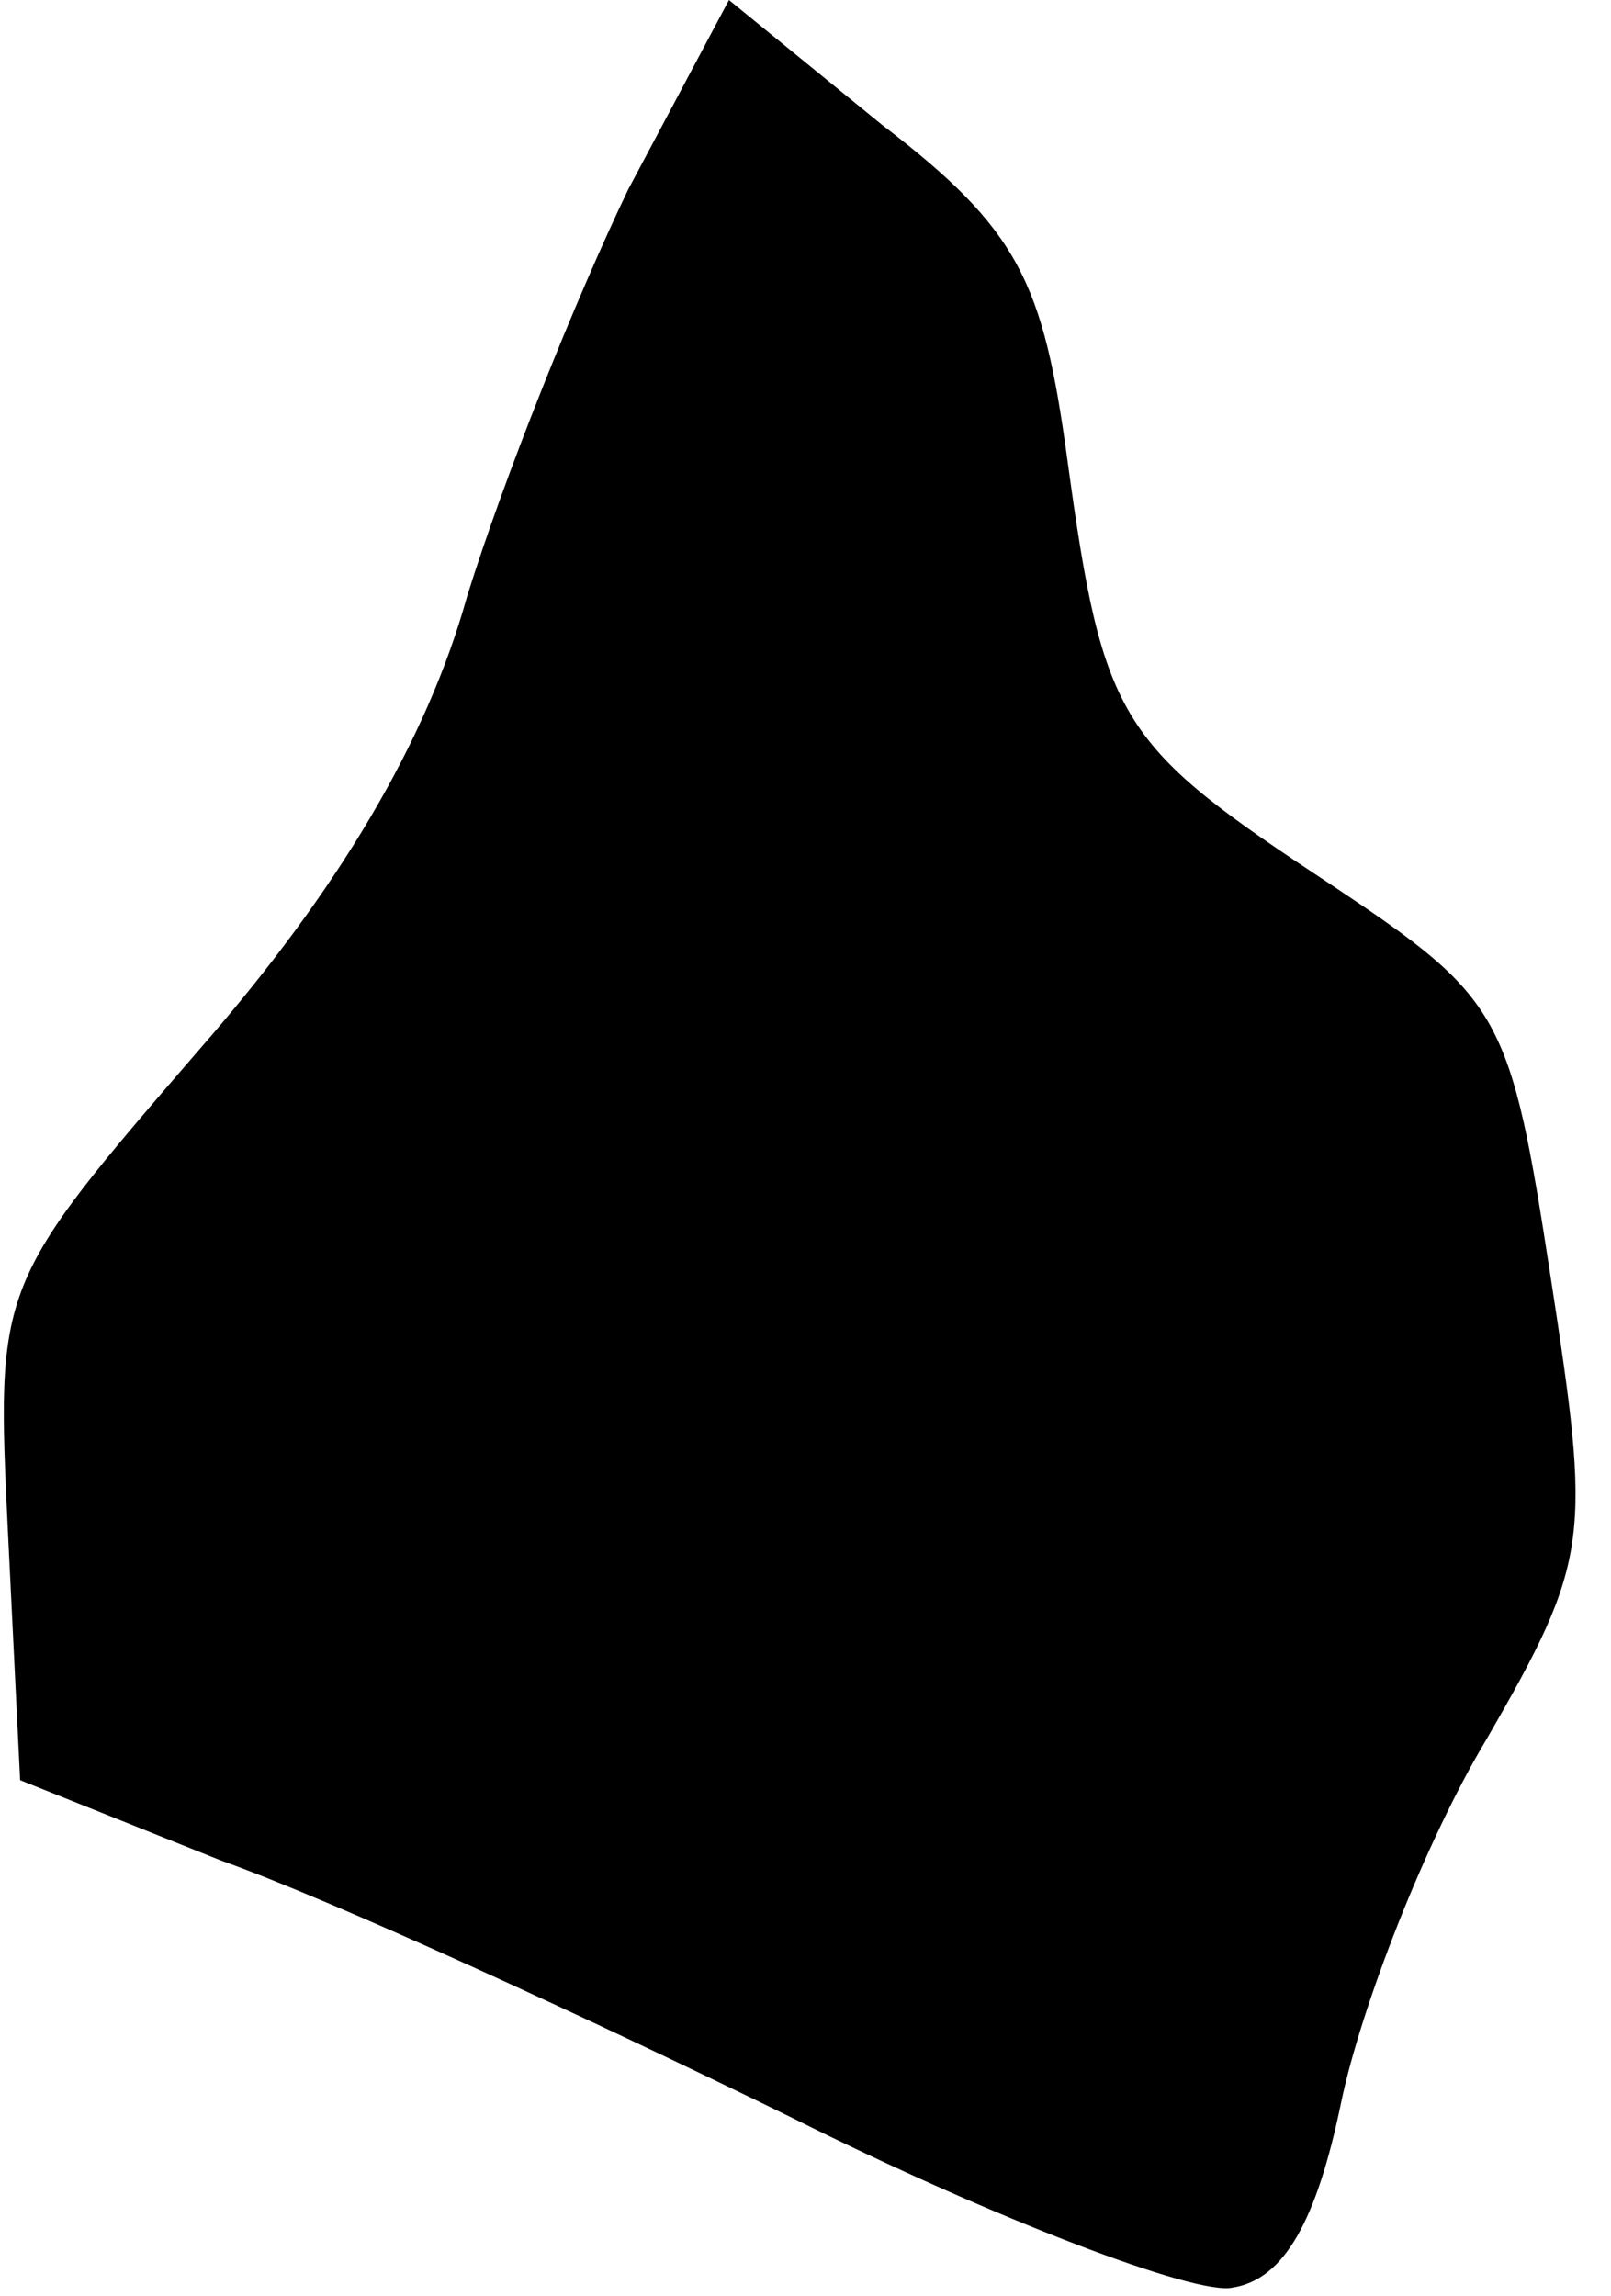<?xml version="1.0" standalone="no"?>
<!DOCTYPE svg PUBLIC "-//W3C//DTD SVG 20010904//EN"
 "http://www.w3.org/TR/2001/REC-SVG-20010904/DTD/svg10.dtd">
<svg version="1.0" xmlns="http://www.w3.org/2000/svg"
 width="40pt" height="57pt" viewBox="0 0 40 57"
 preserveAspectRatio="xMidYMid meet">
<g transform="translate(0,57) scale(0.1,-0.1)"
fill="#000000" stroke="none">
<path fill="#000000" stroke="none" d="M156 523 c-13 -27 -31 -72 -40 -101
-10 -36 -32 -73 -66 -112 -51 -59 -51 -59 -48 -121 l3 -61 50 -20 c28 -10 91
-39 142 -64 50 -25 100 -44 109 -42 13 2 21 17 27 46 5 24 21 65 36 90 26 45
26 50 16 115 -10 65 -12 69 -54 97 -53 35 -57 40 -66 106 -6 44 -12 57 -46 83
l-38 31 -25 -47z"/>
</g>
</svg>
